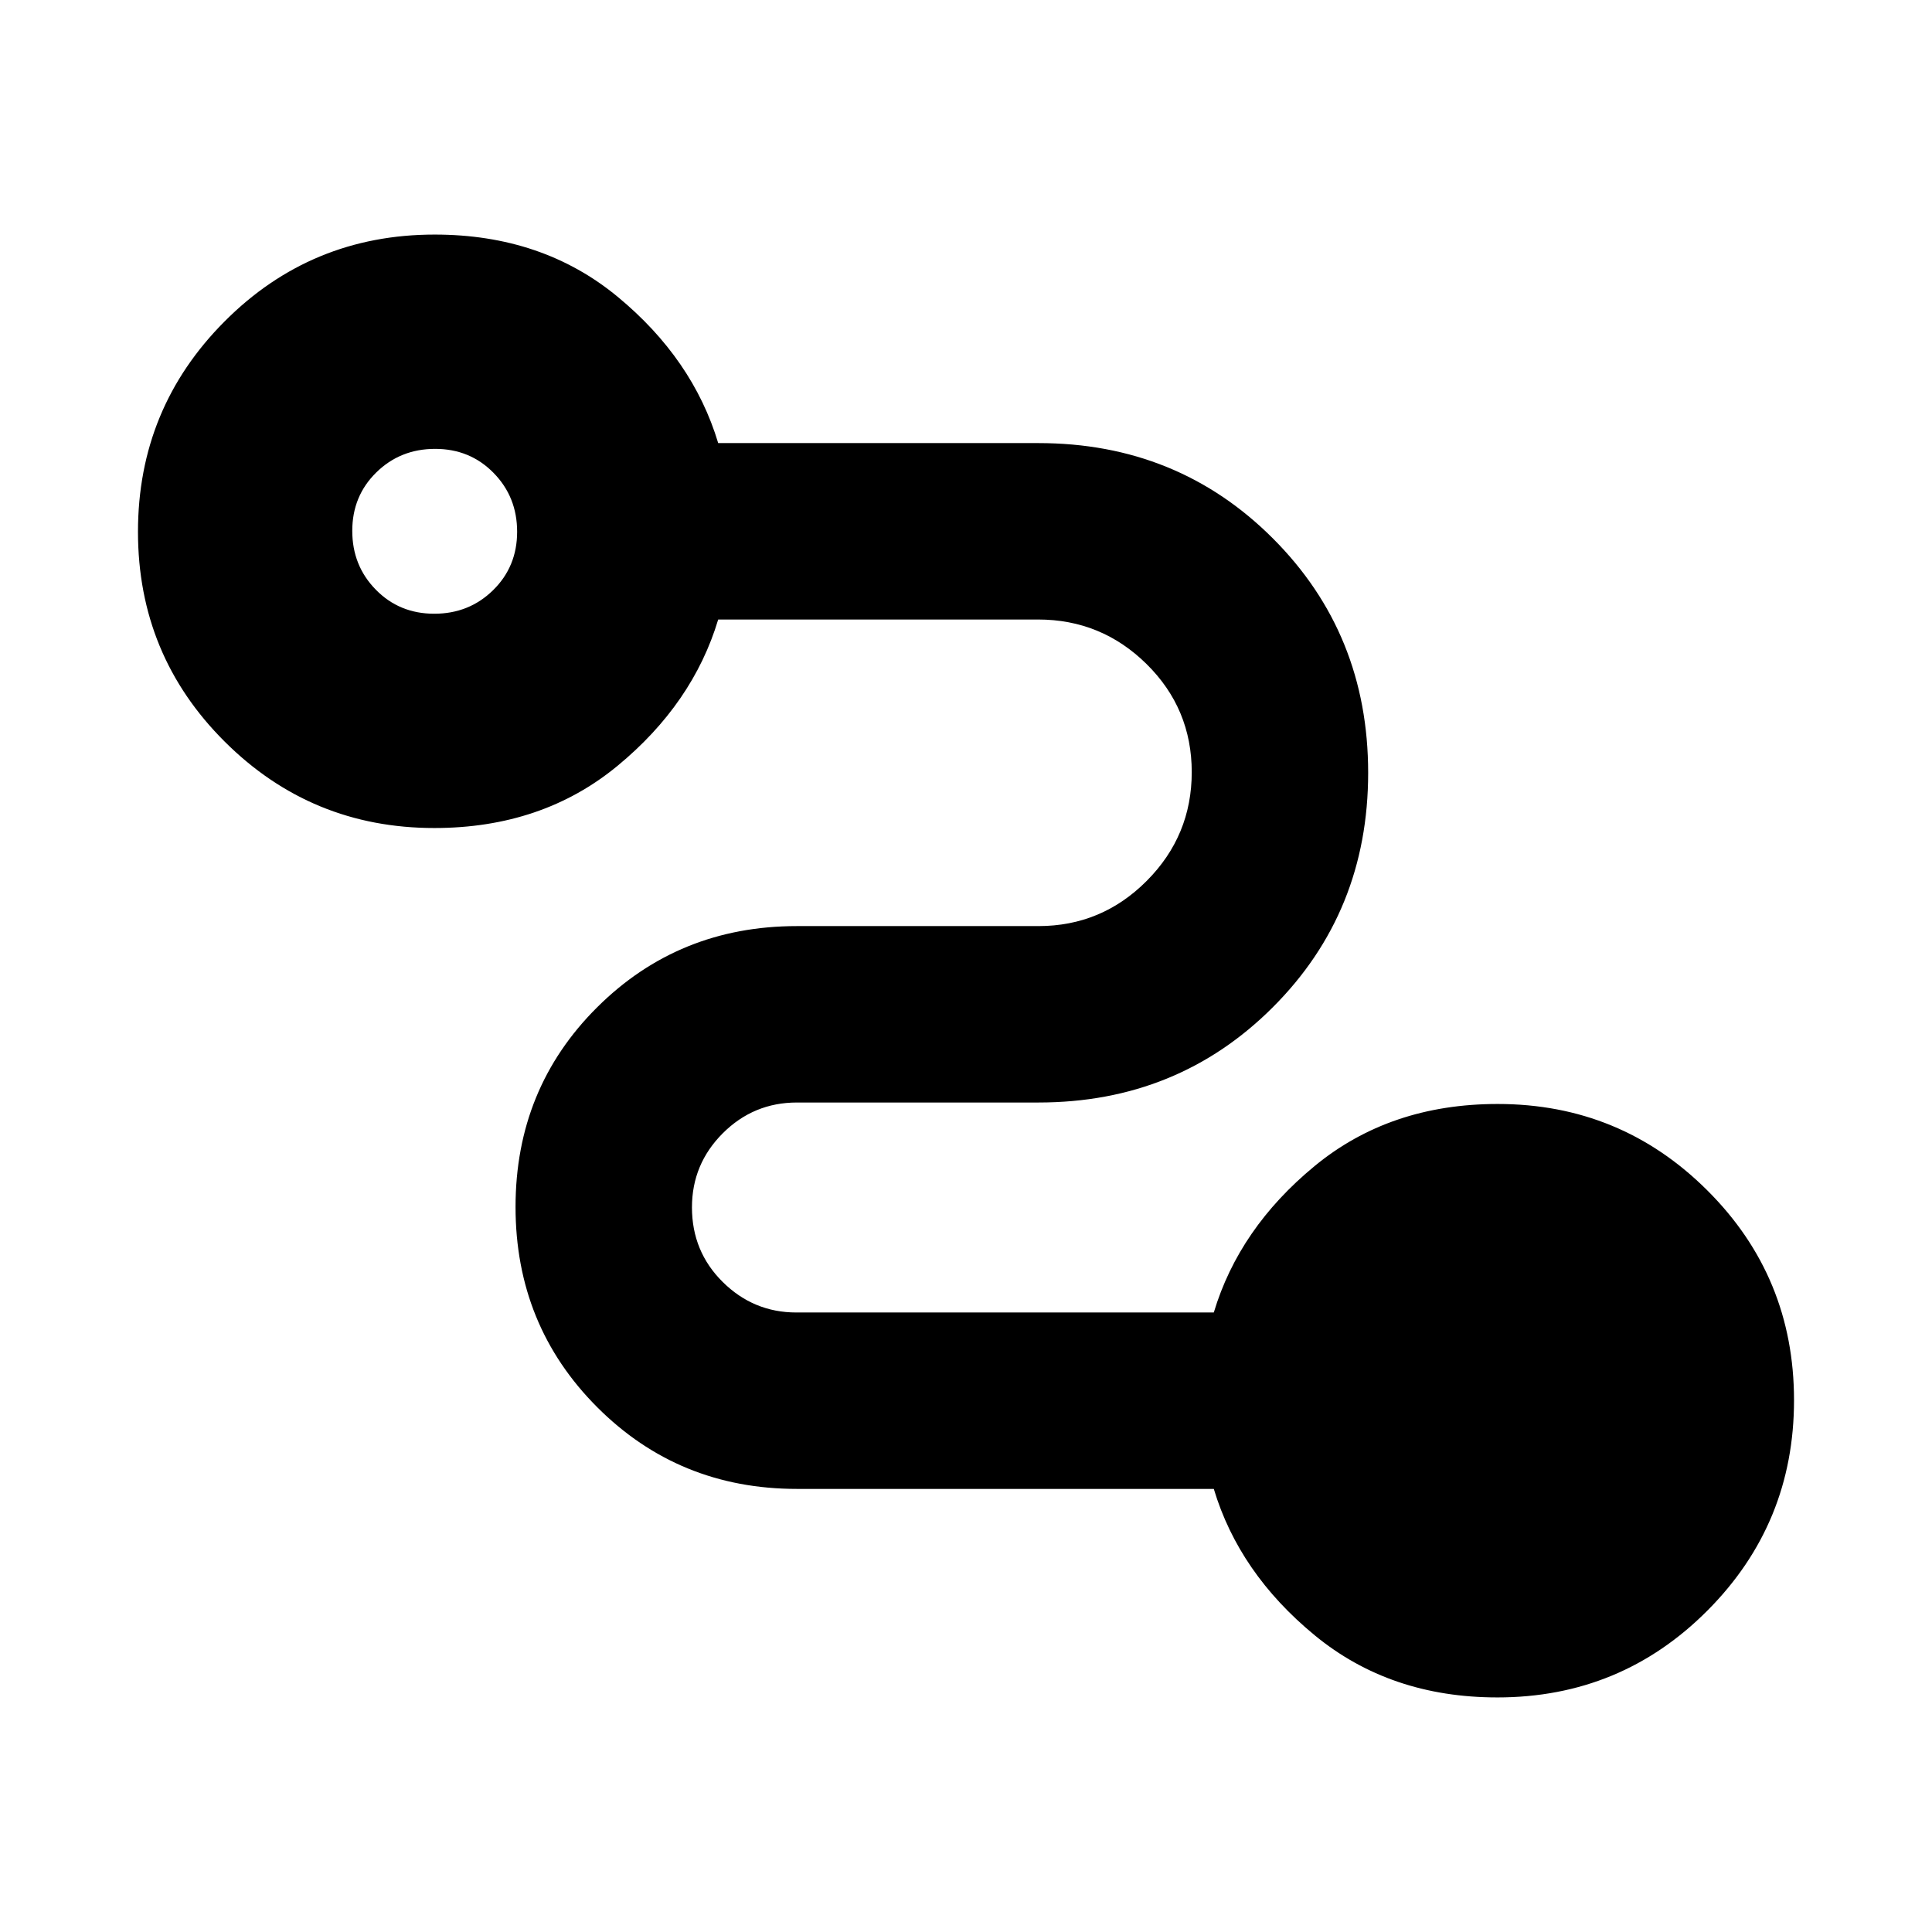 <svg xmlns="http://www.w3.org/2000/svg" height="20" viewBox="0 -960 960 960" width="20"><path d="M744-116.56q-53.22 0-90.76-30.9-37.54-30.89-50.11-72.71H396q-58.73 0-99.28-40.63-40.55-40.63-40.55-99.48t40.55-99.2q40.55-40.35 99.28-40.35h120q31.42 0 53.8-22.47 22.37-22.46 22.37-54.02 0-31.55-22.43-53.7-22.43-22.15-53.94-22.15H356.87q-12.57 41.82-50.03 72.71-37.46 30.9-91.03 30.9-61.1 0-104.17-42.94-43.08-42.93-43.08-104.26 0-61.33 43.01-104.5 43-43.18 104.43-43.18 53.49 0 90.9 30.9 37.4 30.89 49.97 72.71H516q69.13 0 116.48 47.35 47.35 47.35 47.35 116.48t-47.35 116.48Q585.13-412.17 516-412.17H396q-21.56 0-36.87 15.3-15.3 15.31-15.3 36.81 0 21.93 15.3 37.08 15.31 15.15 36.59 15.15h207.41q12.57-41.82 50.03-72.71 37.46-30.9 91.03-30.9 61.1 0 104.17 42.94 43.08 42.93 43.08 104.26 0 61.33-43.01 104.5-43 43.18-104.43 43.18ZM215.78-655.04q17.32 0 29.25-11.72 11.93-11.71 11.93-29.02 0-17.32-11.72-29.25-11.71-11.93-29.02-11.93-17.32 0-29.25 11.72-11.93 11.71-11.93 29.02 0 17.32 11.72 29.25 11.71 11.93 29.02 11.93Z"/></svg>